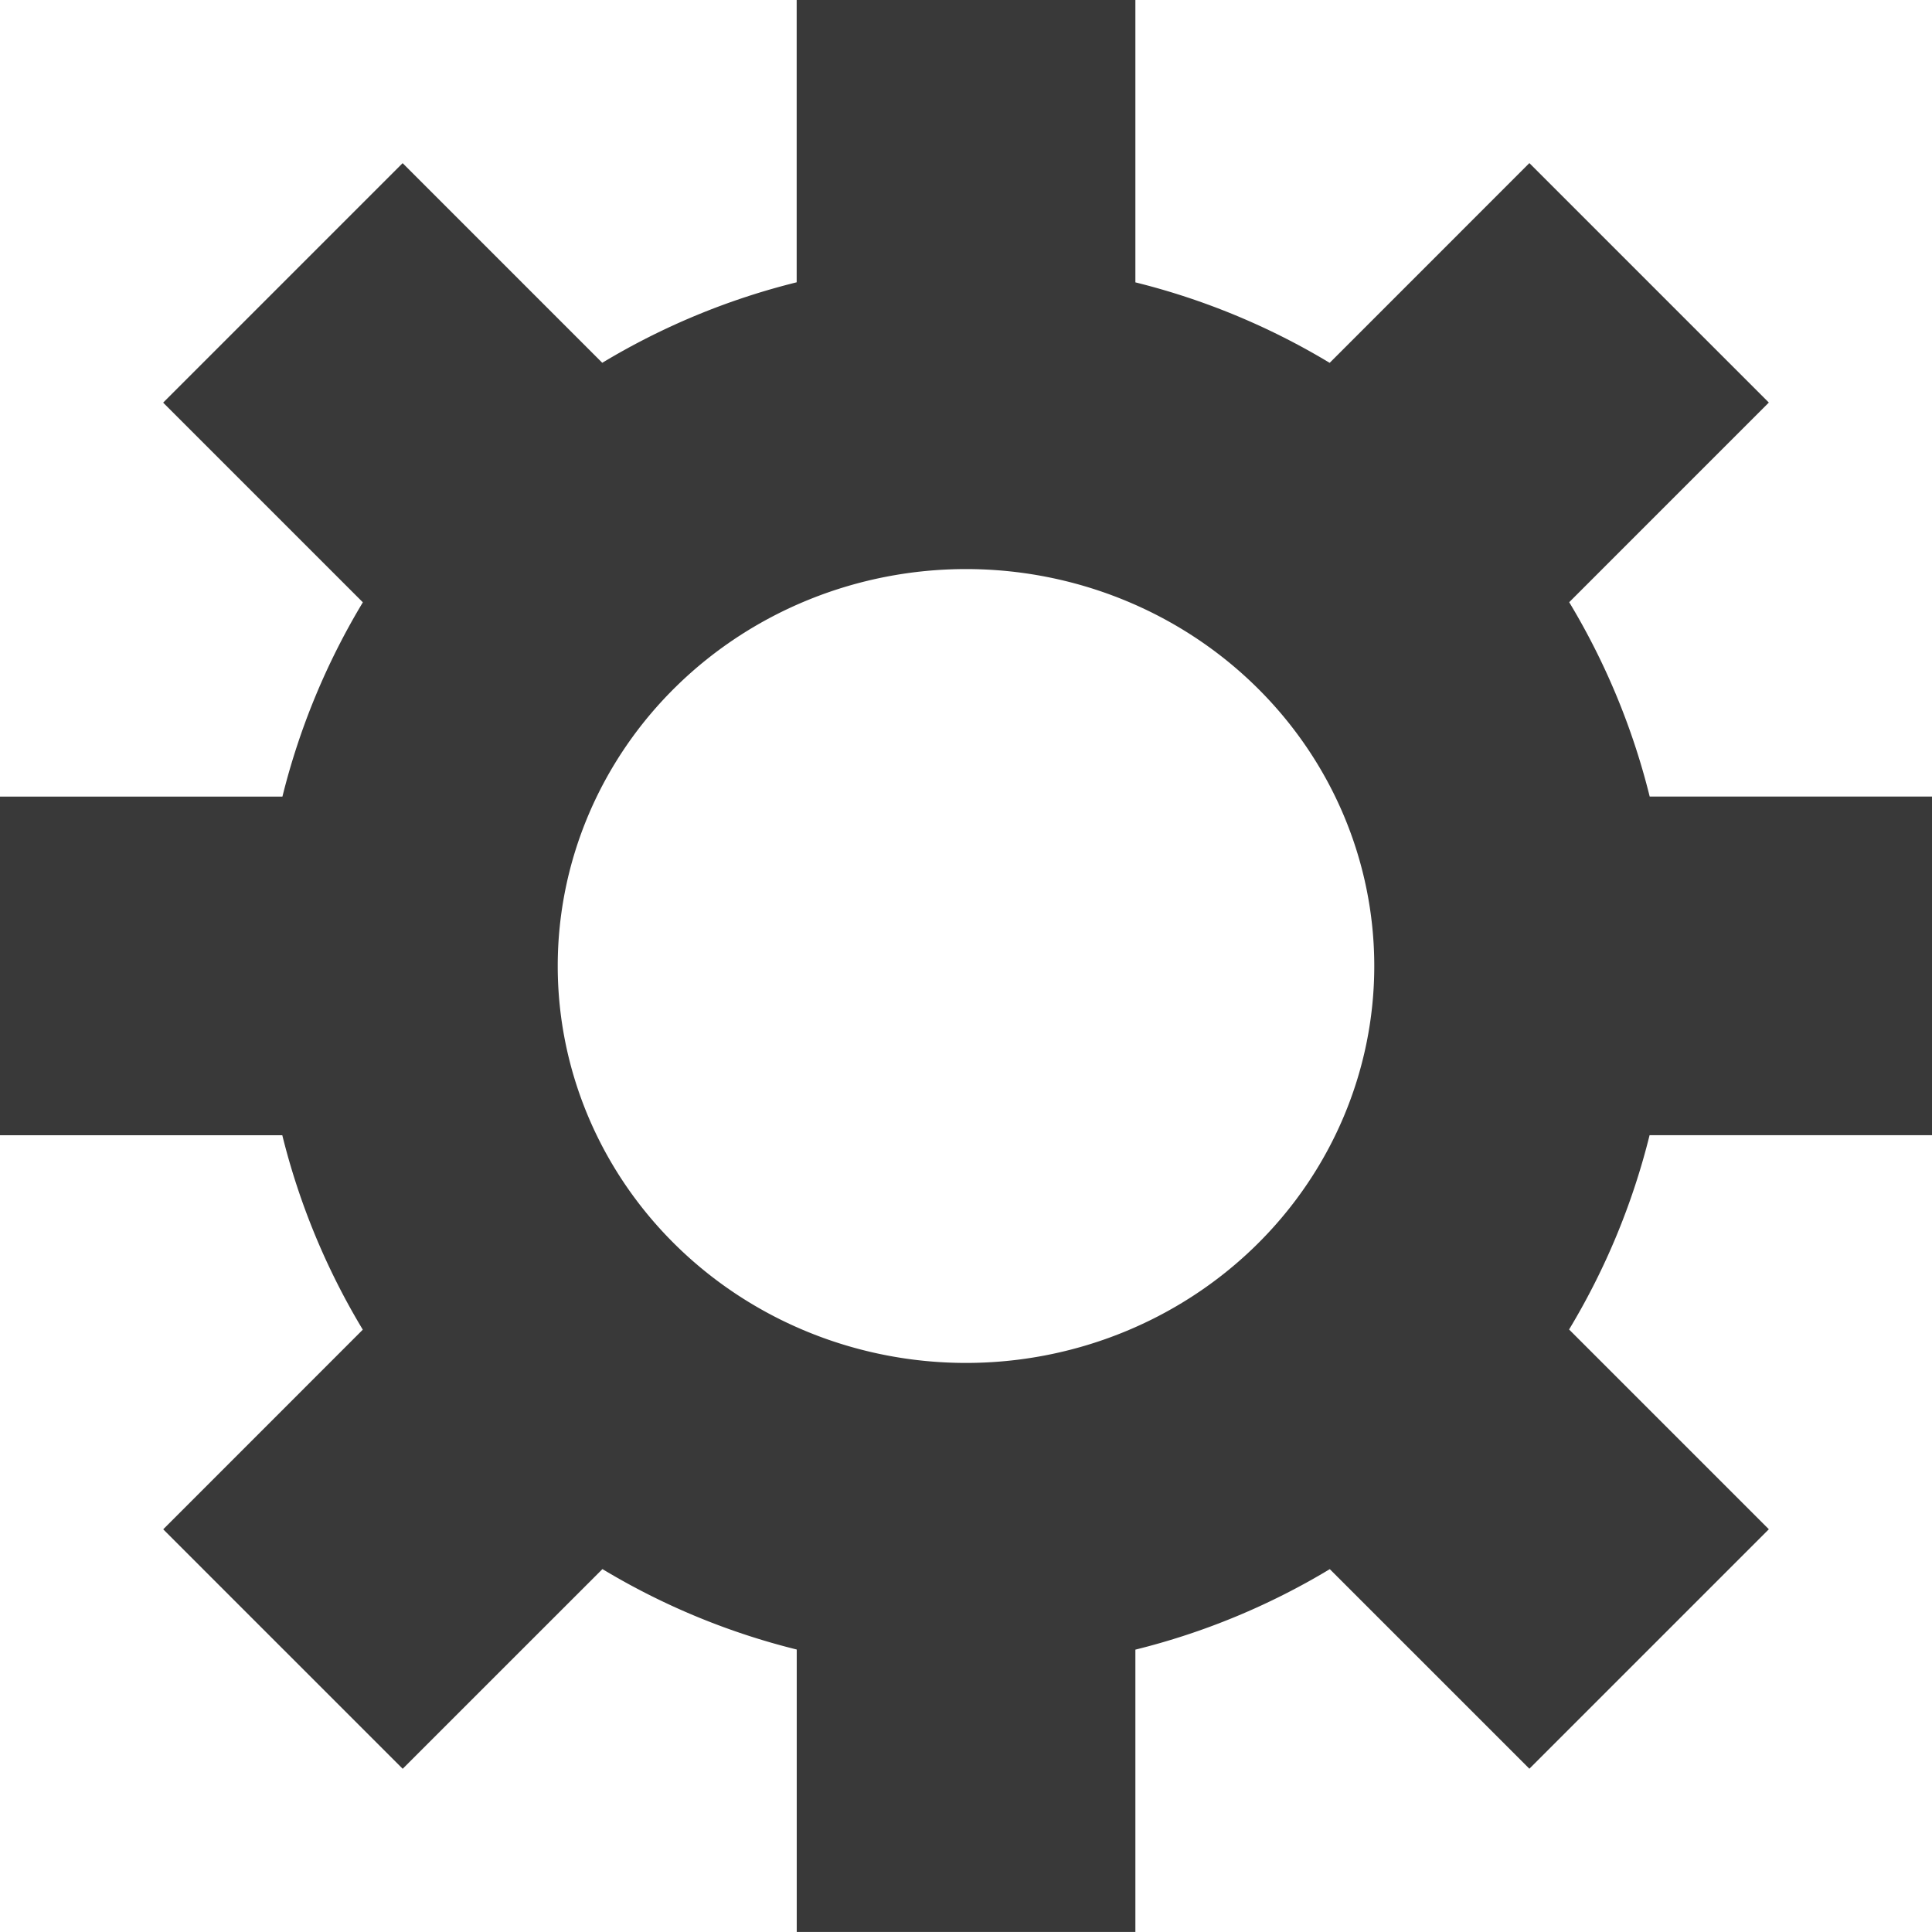 <?xml version="1.0" encoding="UTF-8" standalone="no"?>
<!-- Created with Inkscape (http://www.inkscape.org/) -->

<svg
   xmlns:dc="http://purl.org/dc/elements/1.1/"
   xmlns:cc="http://creativecommons.org/ns#"
   xmlns:rdf="http://www.w3.org/1999/02/22-rdf-syntax-ns#"
   xmlns:svg="http://www.w3.org/2000/svg"
   xmlns="http://www.w3.org/2000/svg"
   xmlns:sodipodi="http://sodipodi.sourceforge.net/DTD/sodipodi-0.dtd"
   xmlns:inkscape="http://www.inkscape.org/namespaces/inkscape"
   width="32.884mm"
   height="32.884mm"
   viewBox="0 0 32.884 32.884"
   version="1.1"
   id="svg8"
   inkscape:version="0.92.4 (5da689c313, 2019-01-14)"
   sodipodi:docname="gear.svg">
  <defs
     id="defs2" />
  <sodipodi:namedview
     id="base"
     pagecolor="#ffffff"
     bordercolor="#666666"
     borderopacity="1.0"
     inkscape:pageopacity="0.0"
     inkscape:pageshadow="2"
     inkscape:zoom="1.979899"
     inkscape:cx="78.235536"
     inkscape:cy="-60.212819"
     inkscape:document-units="mm"
     inkscape:current-layer="layer1"
     showgrid="false"
     showguides="true"
     inkscape:window-width="1920"
     inkscape:window-height="1027"
     inkscape:window-x="-8"
     inkscape:window-y="1072"
     inkscape:window-maximized="1"
     fit-margin-top="0"
     fit-margin-left="0"
     fit-margin-right="0"
     fit-margin-bottom="0" />
  <g
     inkscape:label="Layer 1"
     inkscape:groupmode="layer"
     id="layer1"
     transform="translate(-50.511,-95.68)">
    <path
       style="opacity:0.968;fill:#333333;fill-opacity:1;stroke:none;stroke-width:0.265;stroke-miterlimit:4;stroke-dasharray:none;stroke-opacity:1"
       d="m 64.071,95.68 v 4.805 a 12.001,12.001 0 0 0 -3.309,1.37 l -3.398,-3.398 -4.076,4.076 3.399,3.399 a 12.001,12.001 0 0 0 -1.369,3.307 h -4.807 v 5.764 h 4.805 a 12.001,12.001 0 0 0 1.37,3.309 l -3.397,3.398 4.076,4.076 3.4,-3.399 a 12.001,12.001 0 0 0 3.307,1.369 v 4.807 h 5.764 v -4.805 a 12.001,12.001 0 0 0 3.309,-1.37 l 3.397,3.397 4.076,-4.076 -3.4,-3.4 a 12.001,12.001 0 0 0 1.37,-3.307 h 4.807 v -5.764 h -4.805 a 12.001,12.001 0 0 0 -1.37,-3.308 l 3.398,-3.398 -4.076,-4.076 -3.399,3.4 a 12.001,12.001 0 0 0 -3.307,-1.37 v -4.807 z m 2.882,9.686 a 6.949,6.756 0 0 1 6.949,6.756 6.949,6.756 0 0 1 -6.949,6.756 6.949,6.756 0 0 1 -6.949,-6.756 6.949,6.756 0 0 1 6.949,-6.756 z"
       id="path815"
       inkscape:connector-curvature="0" />
  </g>
</svg>
